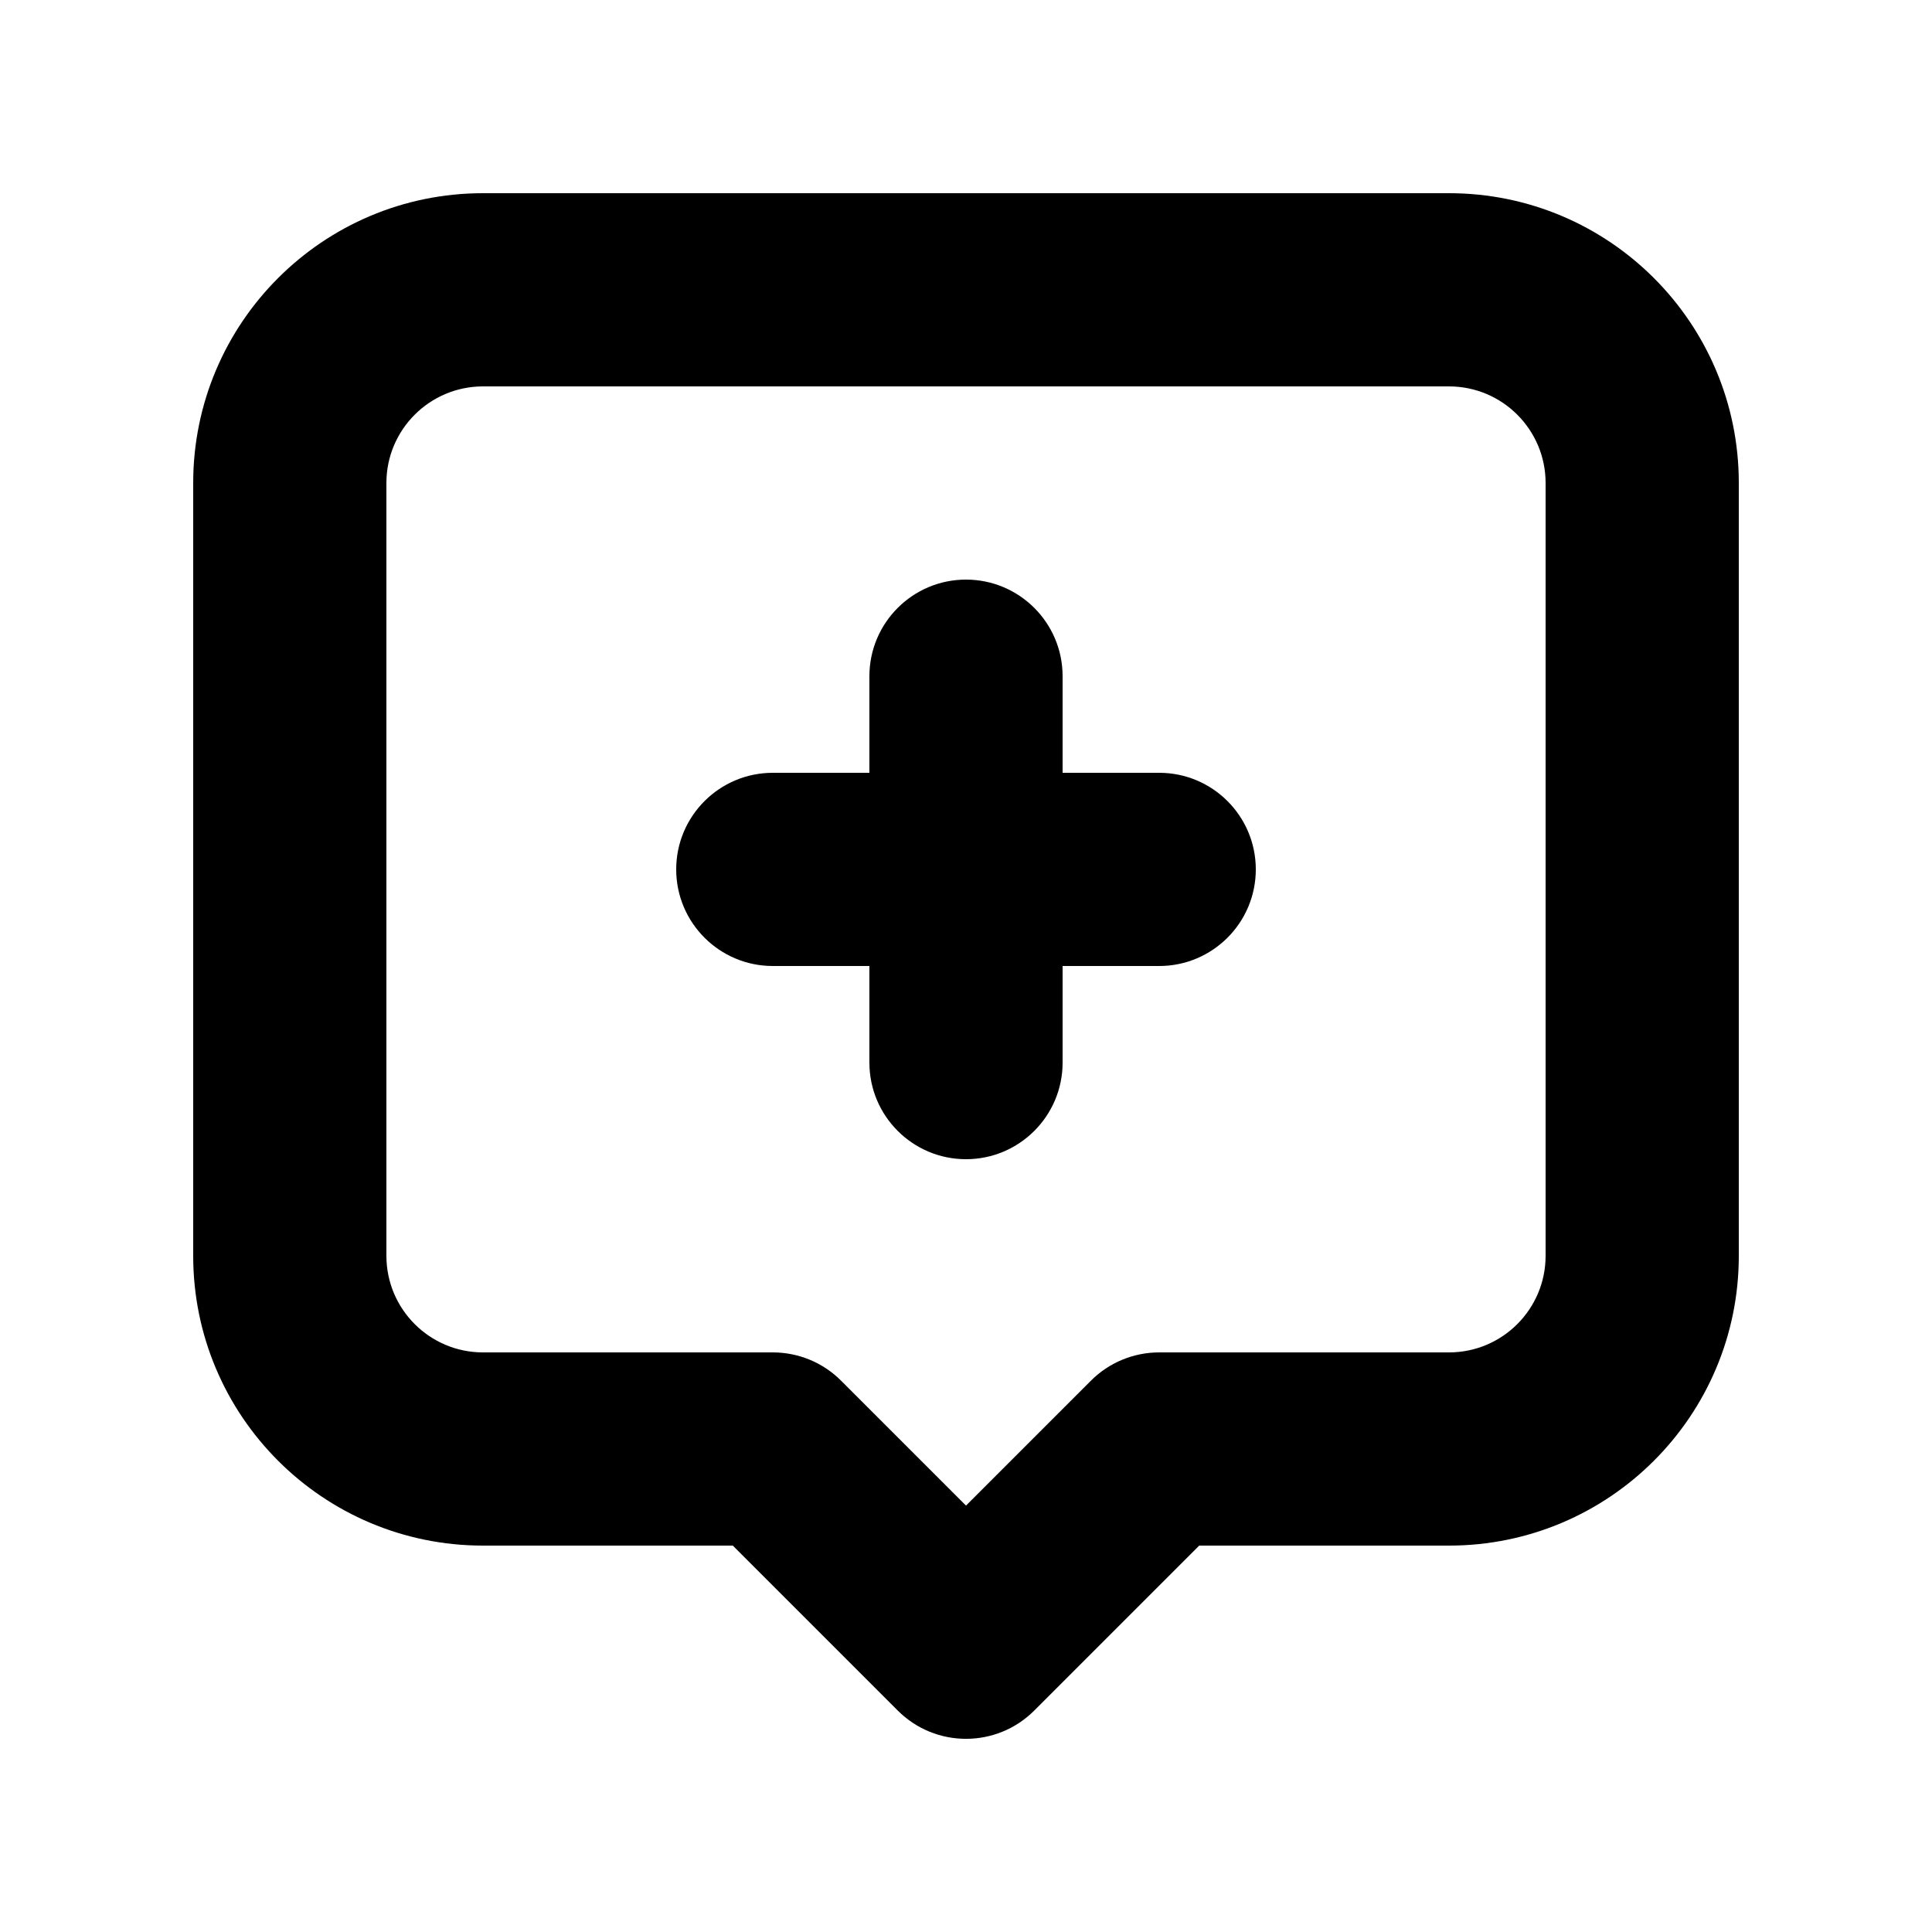 <svg width="20" height="20" viewBox="0 0 20 20" fill="none" xmlns="http://www.w3.org/2000/svg">
<path fill-rule="evenodd" clip-rule="evenodd" d="M15 2C16.657 2 18 3.343 18 5V13C18 14.657 16.657 16 15 16H12.414L10.707 17.707C10.317 18.098 9.683 18.098 9.293 17.707L7.586 16H5C3.343 16 2 14.657 2 13V5C2 3.343 3.343 2 5 2H15ZM15 4H5C4.448 4 4 4.448 4 5V13C4 13.552 4.448 14 5 14H8C8.265 14 8.52 14.105 8.707 14.293L10 15.586L11.293 14.293C11.48 14.105 11.735 14 12 14H15C15.552 14 16 13.552 16 13V5C16 4.448 15.552 4 15 4ZM10 6C10.552 6 11 6.448 11 7V8H12C12.552 8 13 8.448 13 9C13 9.552 12.552 10 12 10H11V11C11 11.552 10.552 12 10 12C9.448 12 9 11.552 9 11V10H8C7.448 10 7 9.552 7 9C7 8.448 7.448 8 8 8H9V7C9 6.448 9.448 6 10 6Z" fill="black"/>
</svg>
